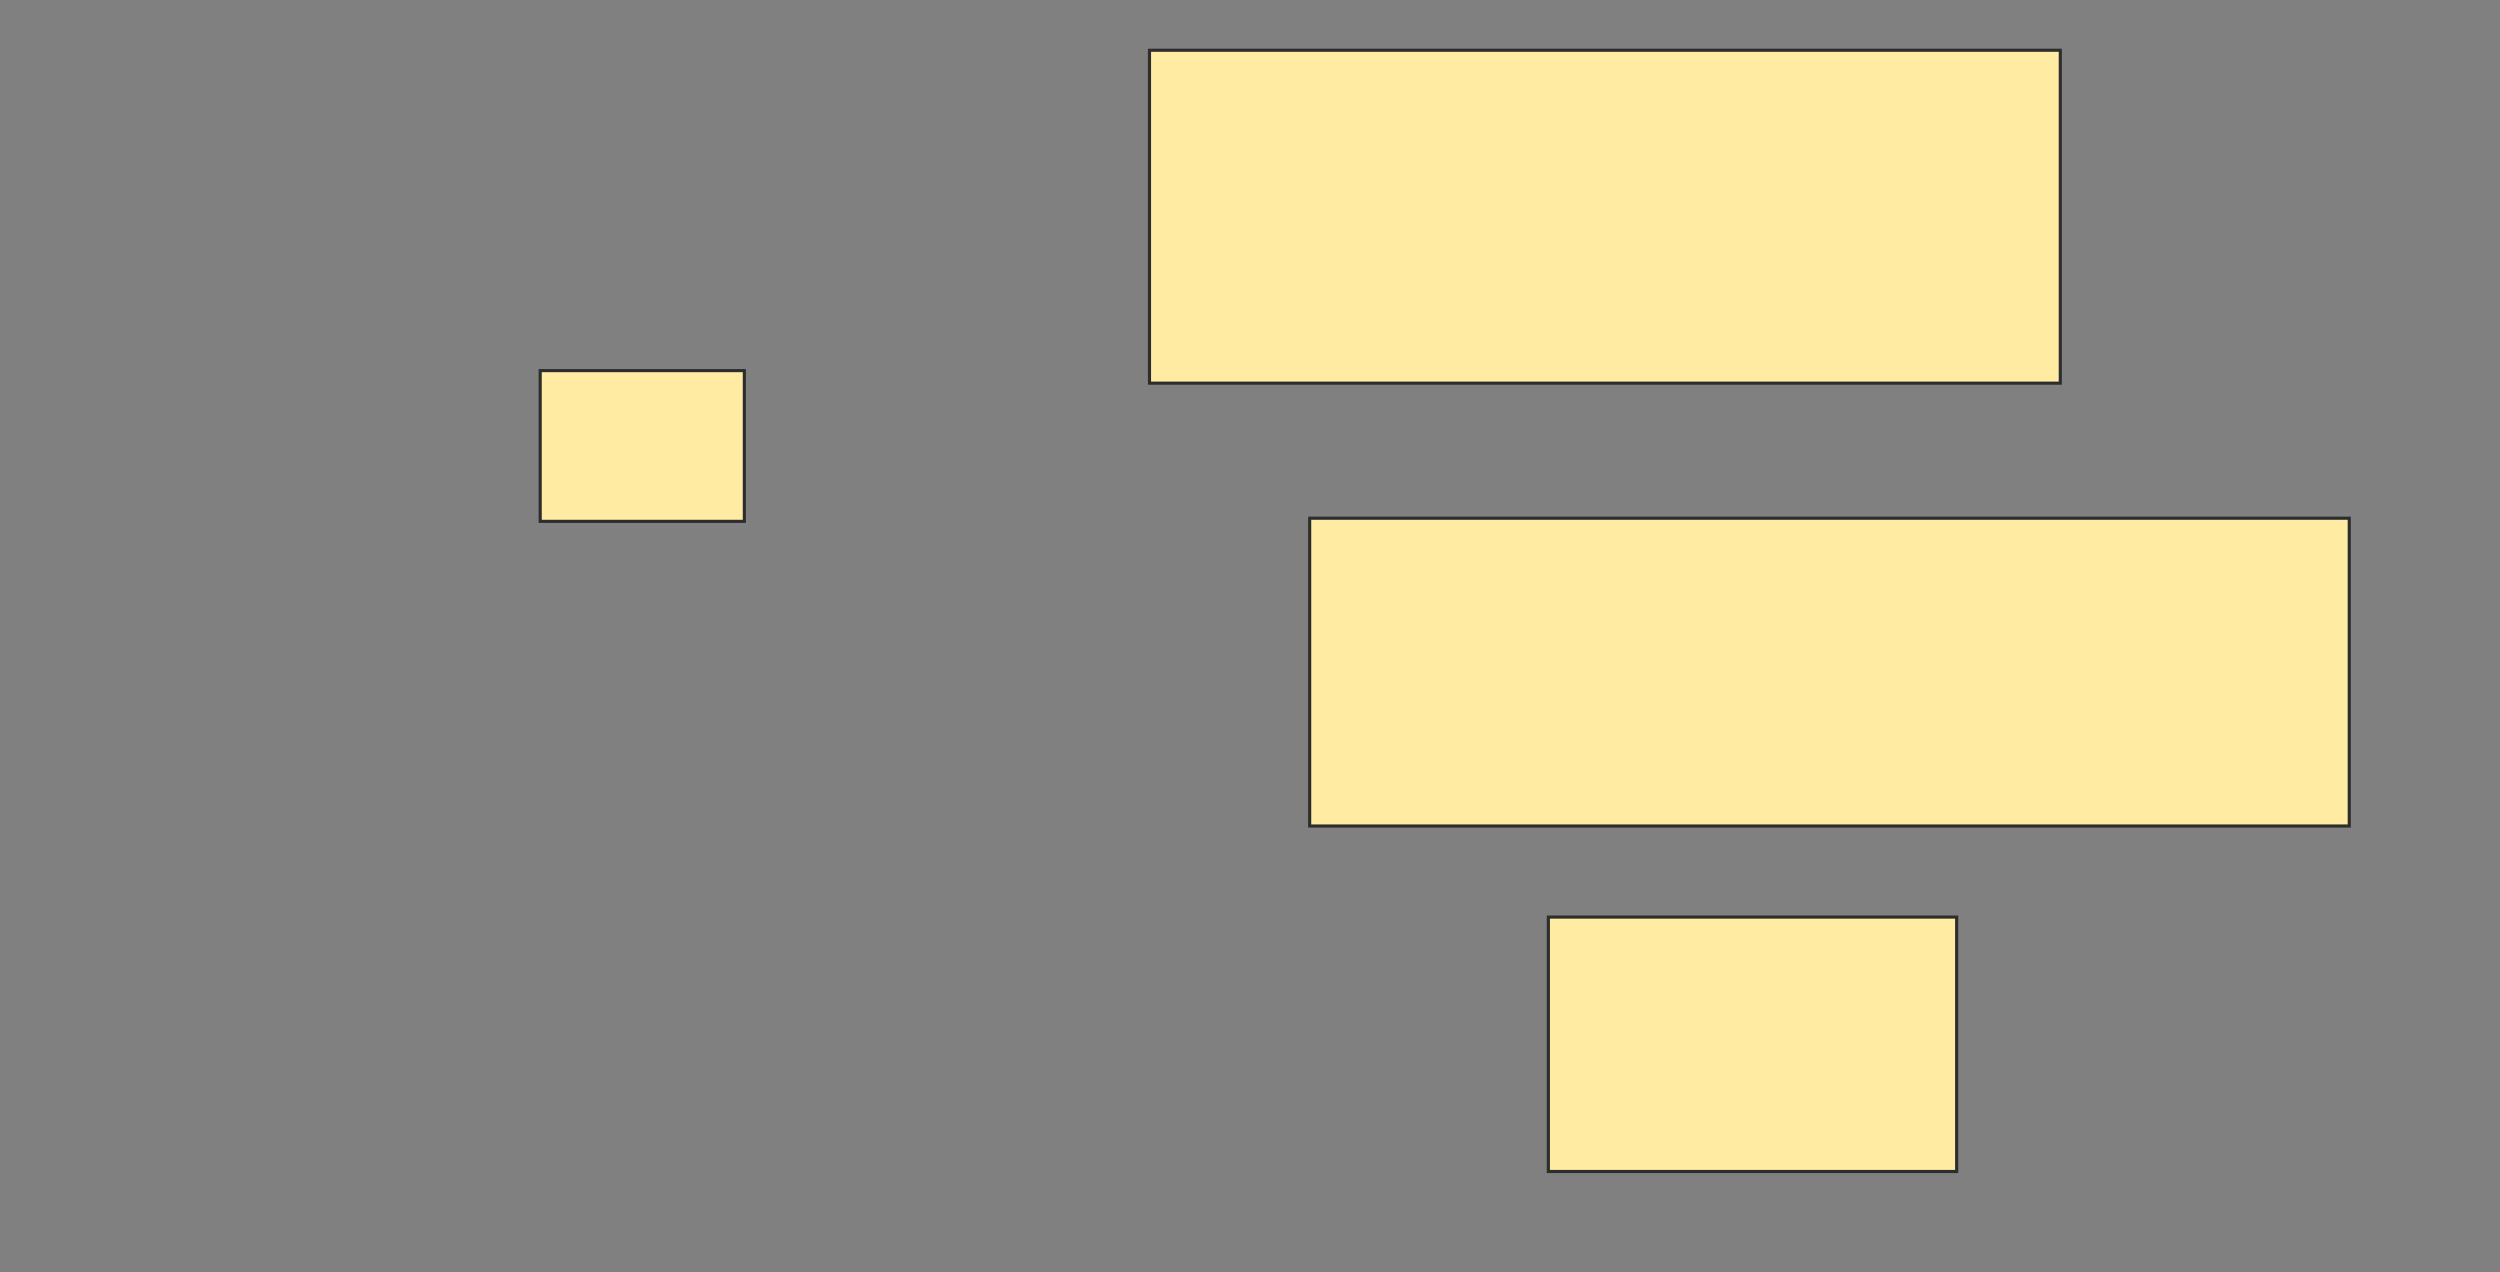 <svg xmlns="http://www.w3.org/2000/svg" width="796" height="405">
 <rect width="100%" height="100%" fill="#808080" stroke="none"/>
 <!-- Created with Image Occlusion Enhanced -->
 <g>
  <title>Labels</title>
 </g>
 <g>
  <title>Masks</title>
  <rect id="28a314027fff4f48b062f78c80679c70-ao-1" height="98" width="331" y="165" x="417" stroke="#2D2D2D" fill="#FFEBA2"/>
  <rect id="28a314027fff4f48b062f78c80679c70-ao-2" height="81" width="130" y="292" x="493" stroke="#2D2D2D" fill="#FFEBA2"/>
  <g id="28a314027fff4f48b062f78c80679c70-ao-3">
   <rect height="106" width="290" y="16" x="366" stroke="#2D2D2D" fill="#FFEBA2"/>
   <rect height="48" width="65" y="118" x="172" stroke="#2D2D2D" fill="#FFEBA2"/>
  </g>
 </g>
</svg>